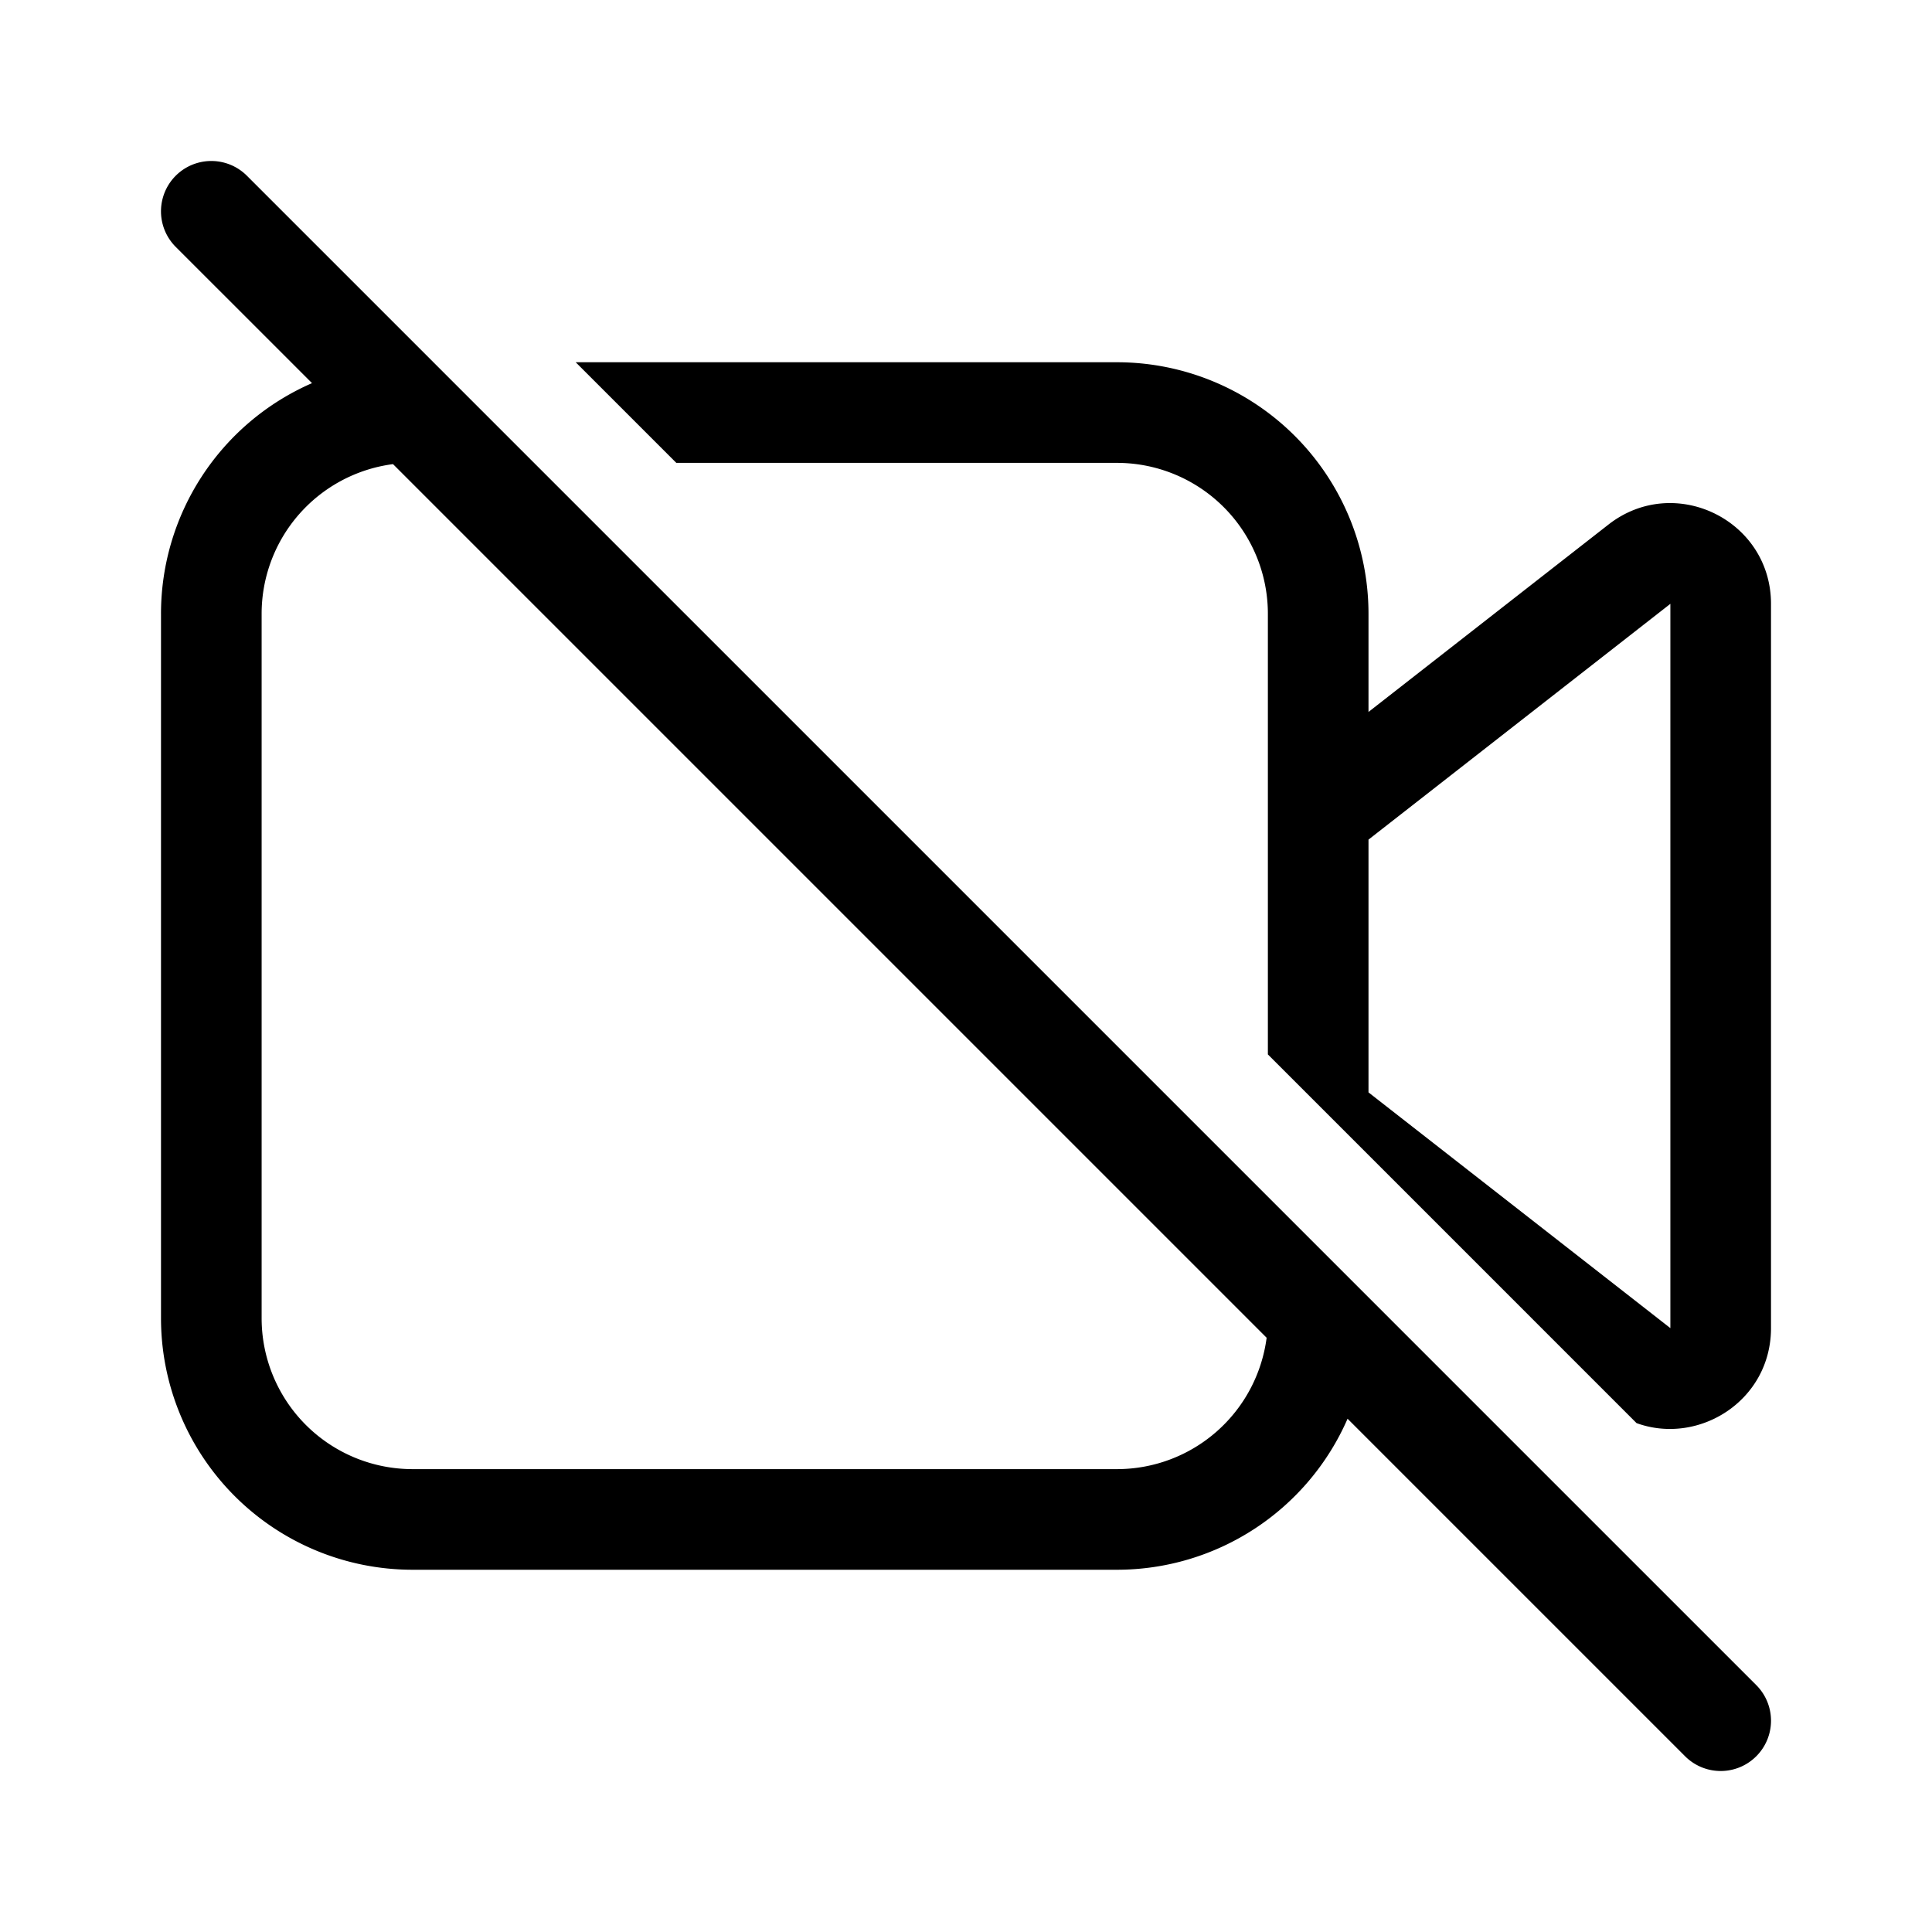 <svg xmlns="http://www.w3.org/2000/svg" xmlns:xlink="http://www.w3.org/1999/xlink" width="48" height="48" viewBox="0 0 48 48"><path fill="currentColor" d="m33.48 35.248l8.386 8.386a1.25 1.25 0 0 0 1.768-1.768l-37.5-37.5a1.25 1.25 0 1 0-1.768 1.768l3.386 3.385A6.251 6.251 0 0 0 4 15.25v17.5A6.25 6.25 0 0 0 10.25 39h17.5a6.251 6.251 0 0 0 5.73-3.752Zm-2.011-2.011A3.75 3.75 0 0 1 27.75 36.5h-17.5a3.75 3.75 0 0 1-3.75-3.75v-17.5a3.75 3.75 0 0 1 3.264-3.719l21.705 21.705ZM31.5 15.25v10.947l9.16 9.16c1.546.56 3.34-.558 3.34-2.36V15.003c0-2.082-2.397-3.252-4.039-1.97L34 17.688V15.25A6.25 6.25 0 0 0 27.75 9H14.303l2.5 2.5H27.75a3.75 3.75 0 0 1 3.75 3.75Zm2.5 5.61l7.5-5.858v17.995L34 27.14v-6.28Z"/></svg>